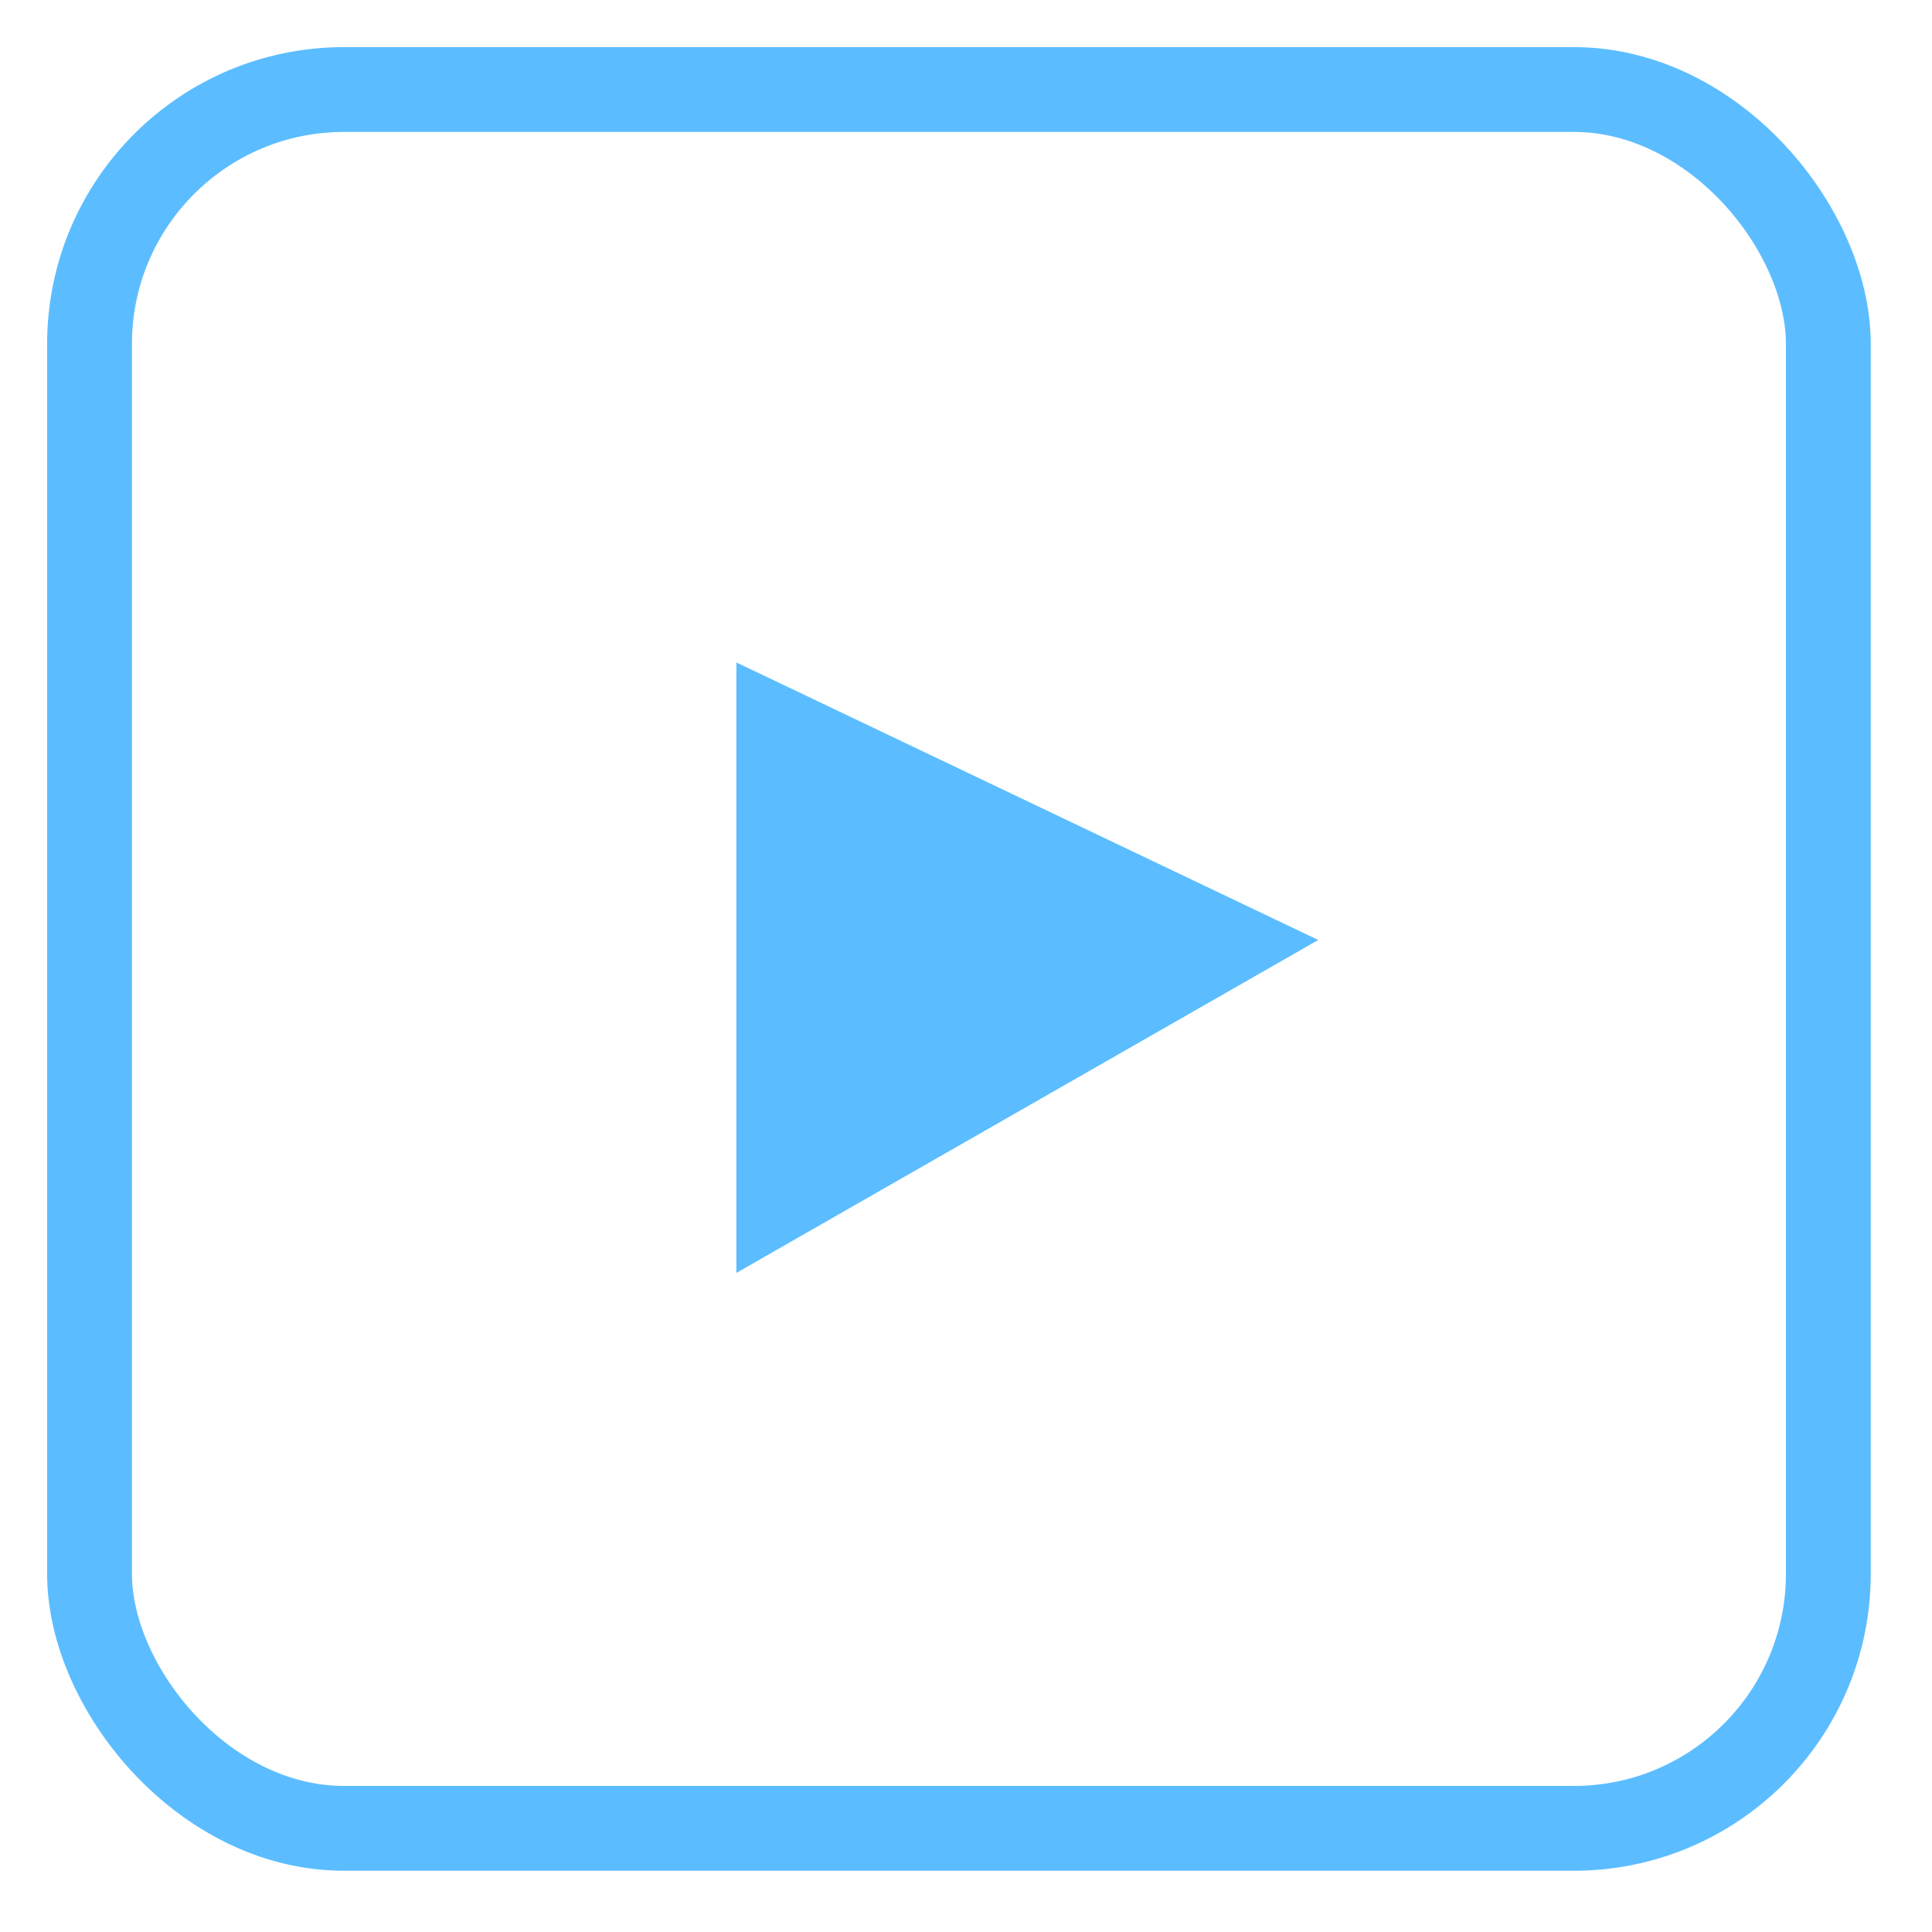<?xml version="1.0" encoding="UTF-8"?>
<svg width="41px" height="41px" viewBox="0 0 41 41" version="1.1" xmlns="http://www.w3.org/2000/svg" xmlns:xlink="http://www.w3.org/1999/xlink">
    <title>youtube</title>
    <g id="Homepage" stroke="none" stroke-width="1" fill="none" fill-rule="evenodd">
        <g id="Home-page-1920" transform="translate(-1148, -4538)">
            <g id="footer" transform="translate(260, 4351)">
                <g id="col" transform="translate(836, 60)">
                    <g id="twitter" transform="translate(0, 128)">
                        <g id="youtube" transform="translate(53, 0)">
                            <polygon id="Path" fill="#5BBDFF" fill-rule="nonzero" points="14.627 13.058 14.627 26.013 26.975 18.948"></polygon>
                            <g id="Group">
                                <rect id="Rectangle" x="0" y="0" width="38.7" height="38.7" rx="6.3"></rect>
                                <rect id="Rectangle" stroke="#5BBDFF" stroke-width="1.8" x="0.9" y="0.9" width="36.9" height="36.9" rx="5.4"></rect>
                            </g>
                        </g>
                    </g>
                </g>
            </g>
        </g>
    </g>
</svg>